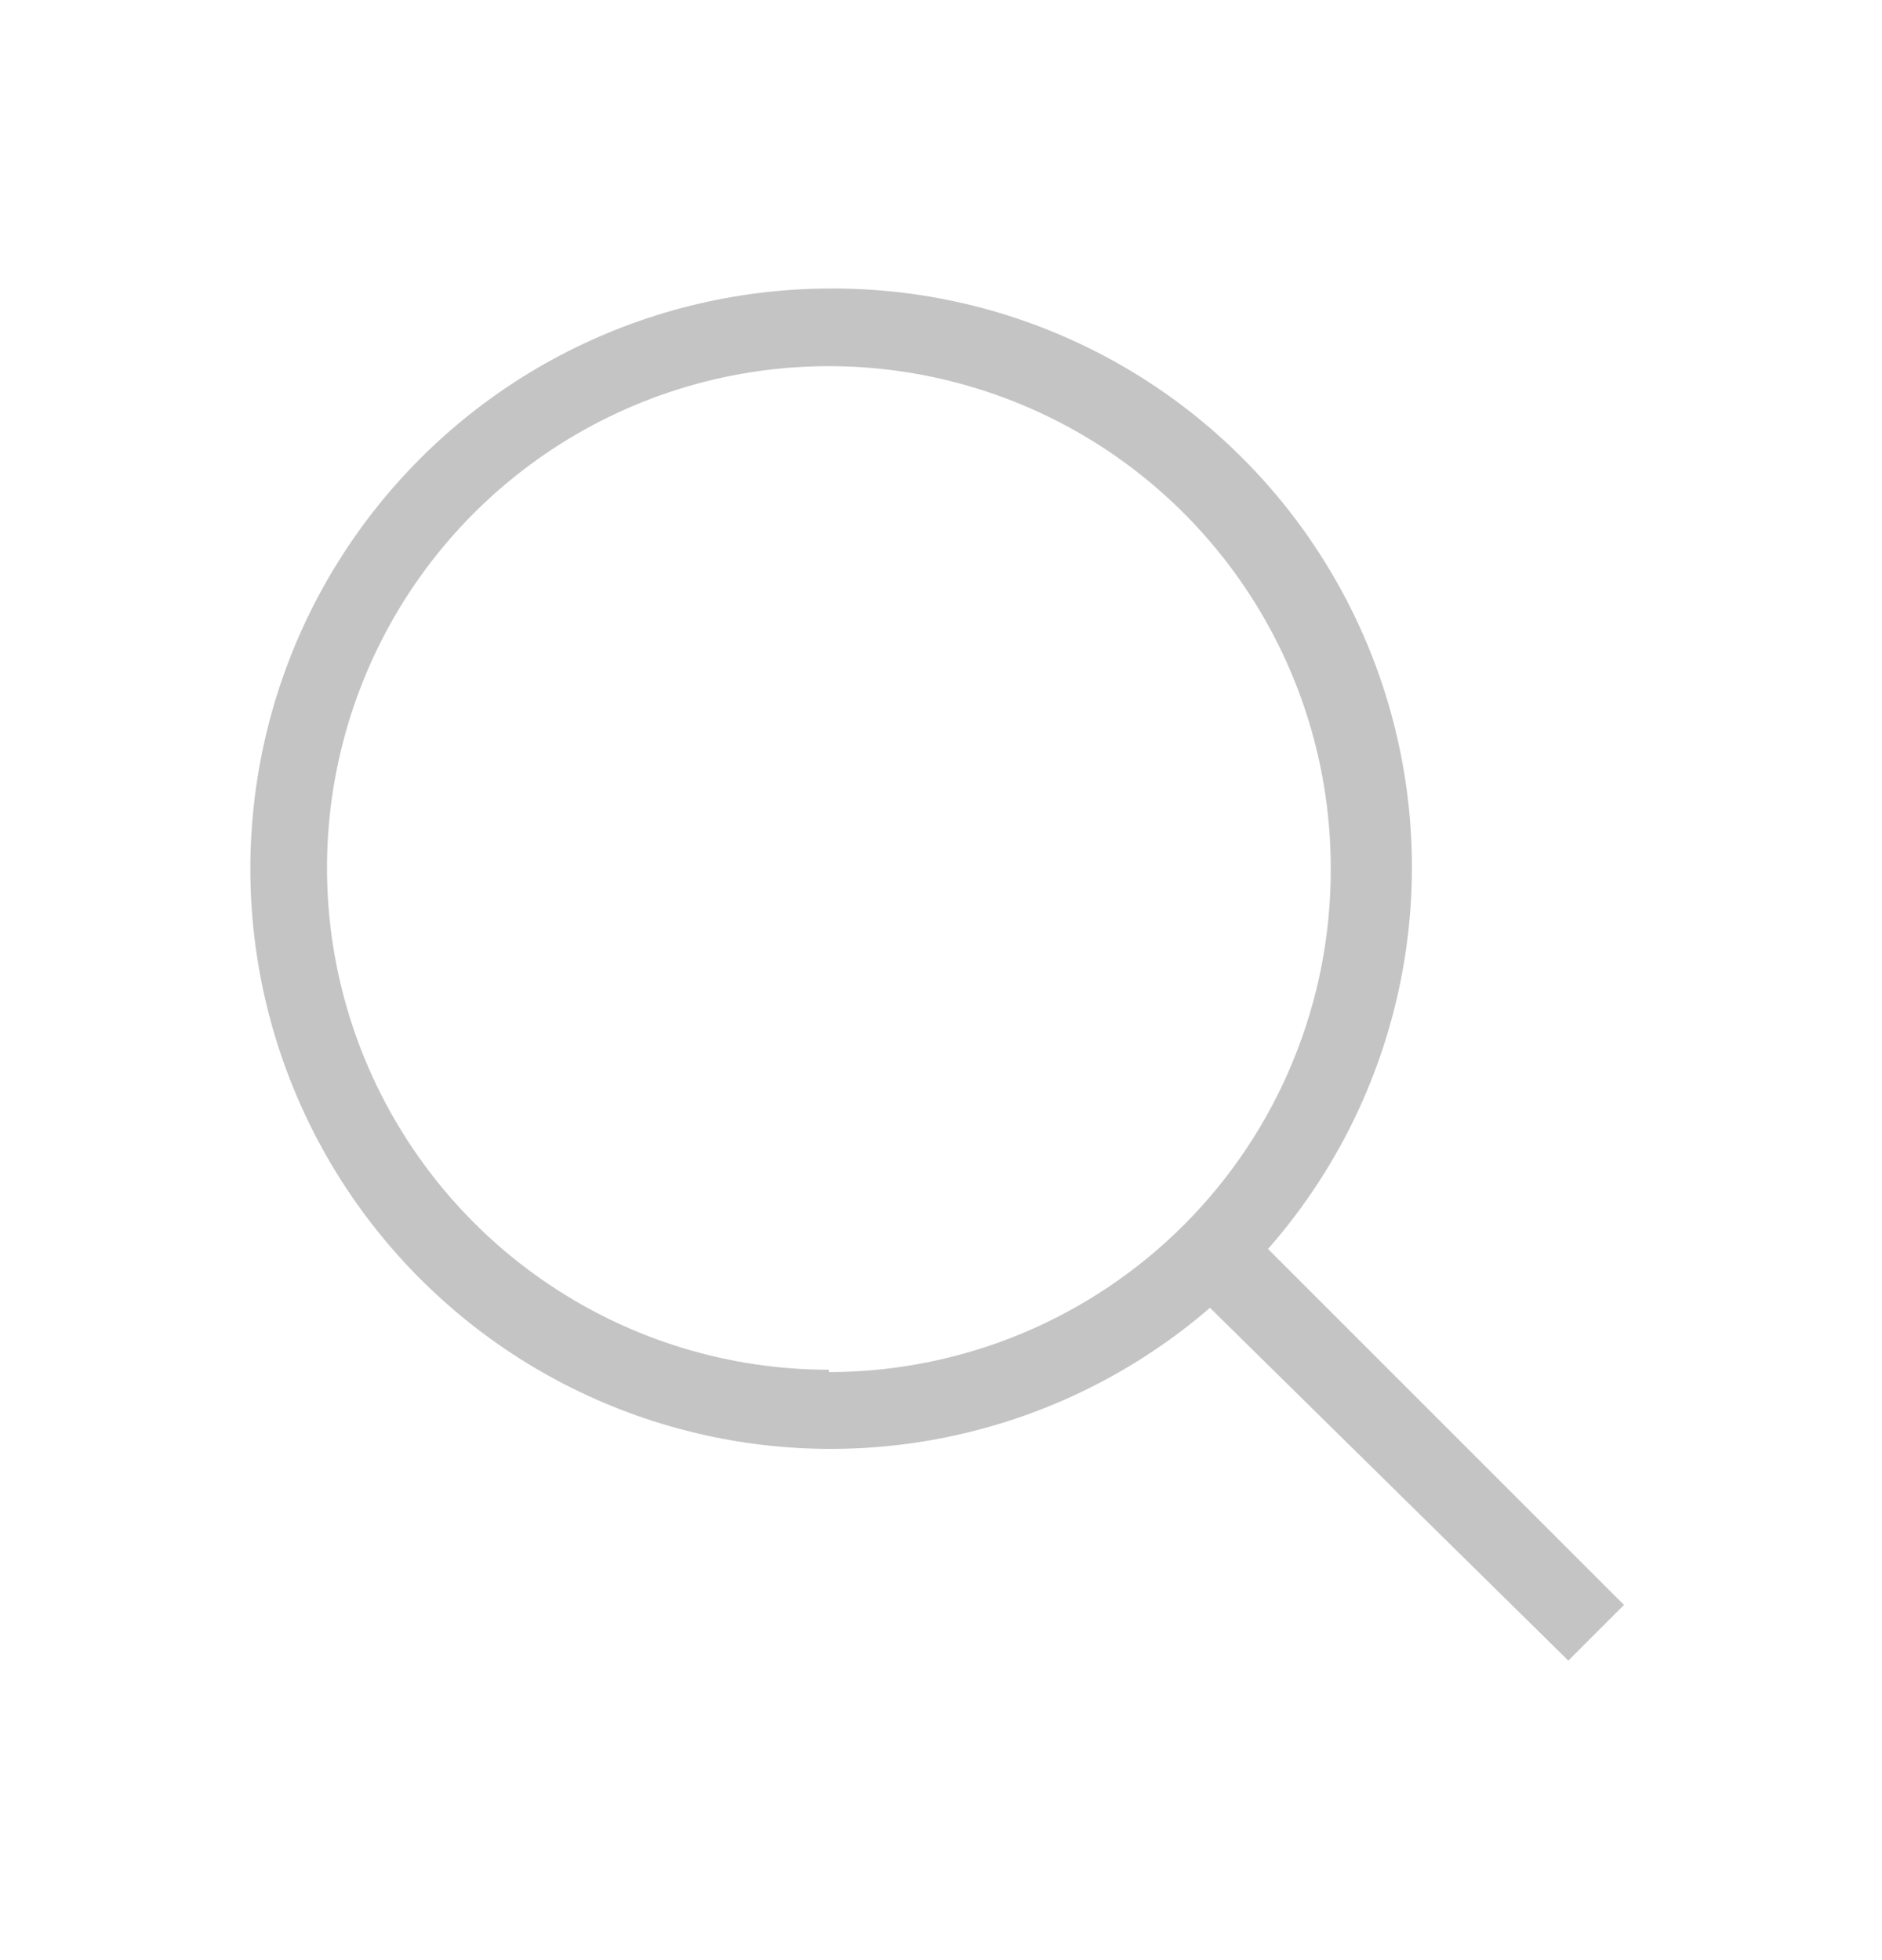 <svg width="24" height="25" viewBox="0 0 24 25" fill="none" xmlns="http://www.w3.org/2000/svg">
<g clip-path="url(#clip0_542_26542)">
<path d="M10.57 3.68C9.377 3.684 8.202 3.976 7.146 4.531C6.09 5.087 5.185 5.89 4.506 6.871C3.827 7.852 3.396 8.983 3.249 10.167C3.102 11.351 3.243 12.554 3.661 13.671C4.079 14.789 4.761 15.789 5.649 16.586C6.536 17.383 7.604 17.954 8.76 18.249C9.916 18.545 11.126 18.556 12.287 18.283C13.449 18.01 14.527 17.46 15.43 16.68L20 21.18L20.71 20.47L16.17 15.93C17.11 14.86 17.72 13.542 17.927 12.133C18.134 10.725 17.929 9.286 17.337 7.991C16.745 6.697 15.791 5.601 14.591 4.836C13.39 4.071 11.994 3.669 10.57 3.68ZM10.57 17.47C9.304 17.47 8.067 17.095 7.014 16.391C5.962 15.688 5.142 14.688 4.657 13.519C4.173 12.35 4.046 11.063 4.293 9.821C4.54 8.58 5.149 7.439 6.044 6.544C6.94 5.649 8.08 5.04 9.321 4.793C10.563 4.546 11.85 4.673 13.019 5.157C14.189 5.641 15.188 6.462 15.891 7.514C16.595 8.567 16.97 9.804 16.97 11.07C16.974 11.913 16.811 12.748 16.491 13.528C16.172 14.308 15.701 15.017 15.106 15.615C14.511 16.212 13.805 16.686 13.026 17.01C12.248 17.333 11.413 17.5 10.57 17.5V17.47Z" fill="#C4C4C4"/>
</g>
<defs>
<clipPath id="clip0_542_26542">
<rect width="24" height="24" fill="white" transform="translate(0 0.5)"/>
</clipPath>
</defs>
</svg>
